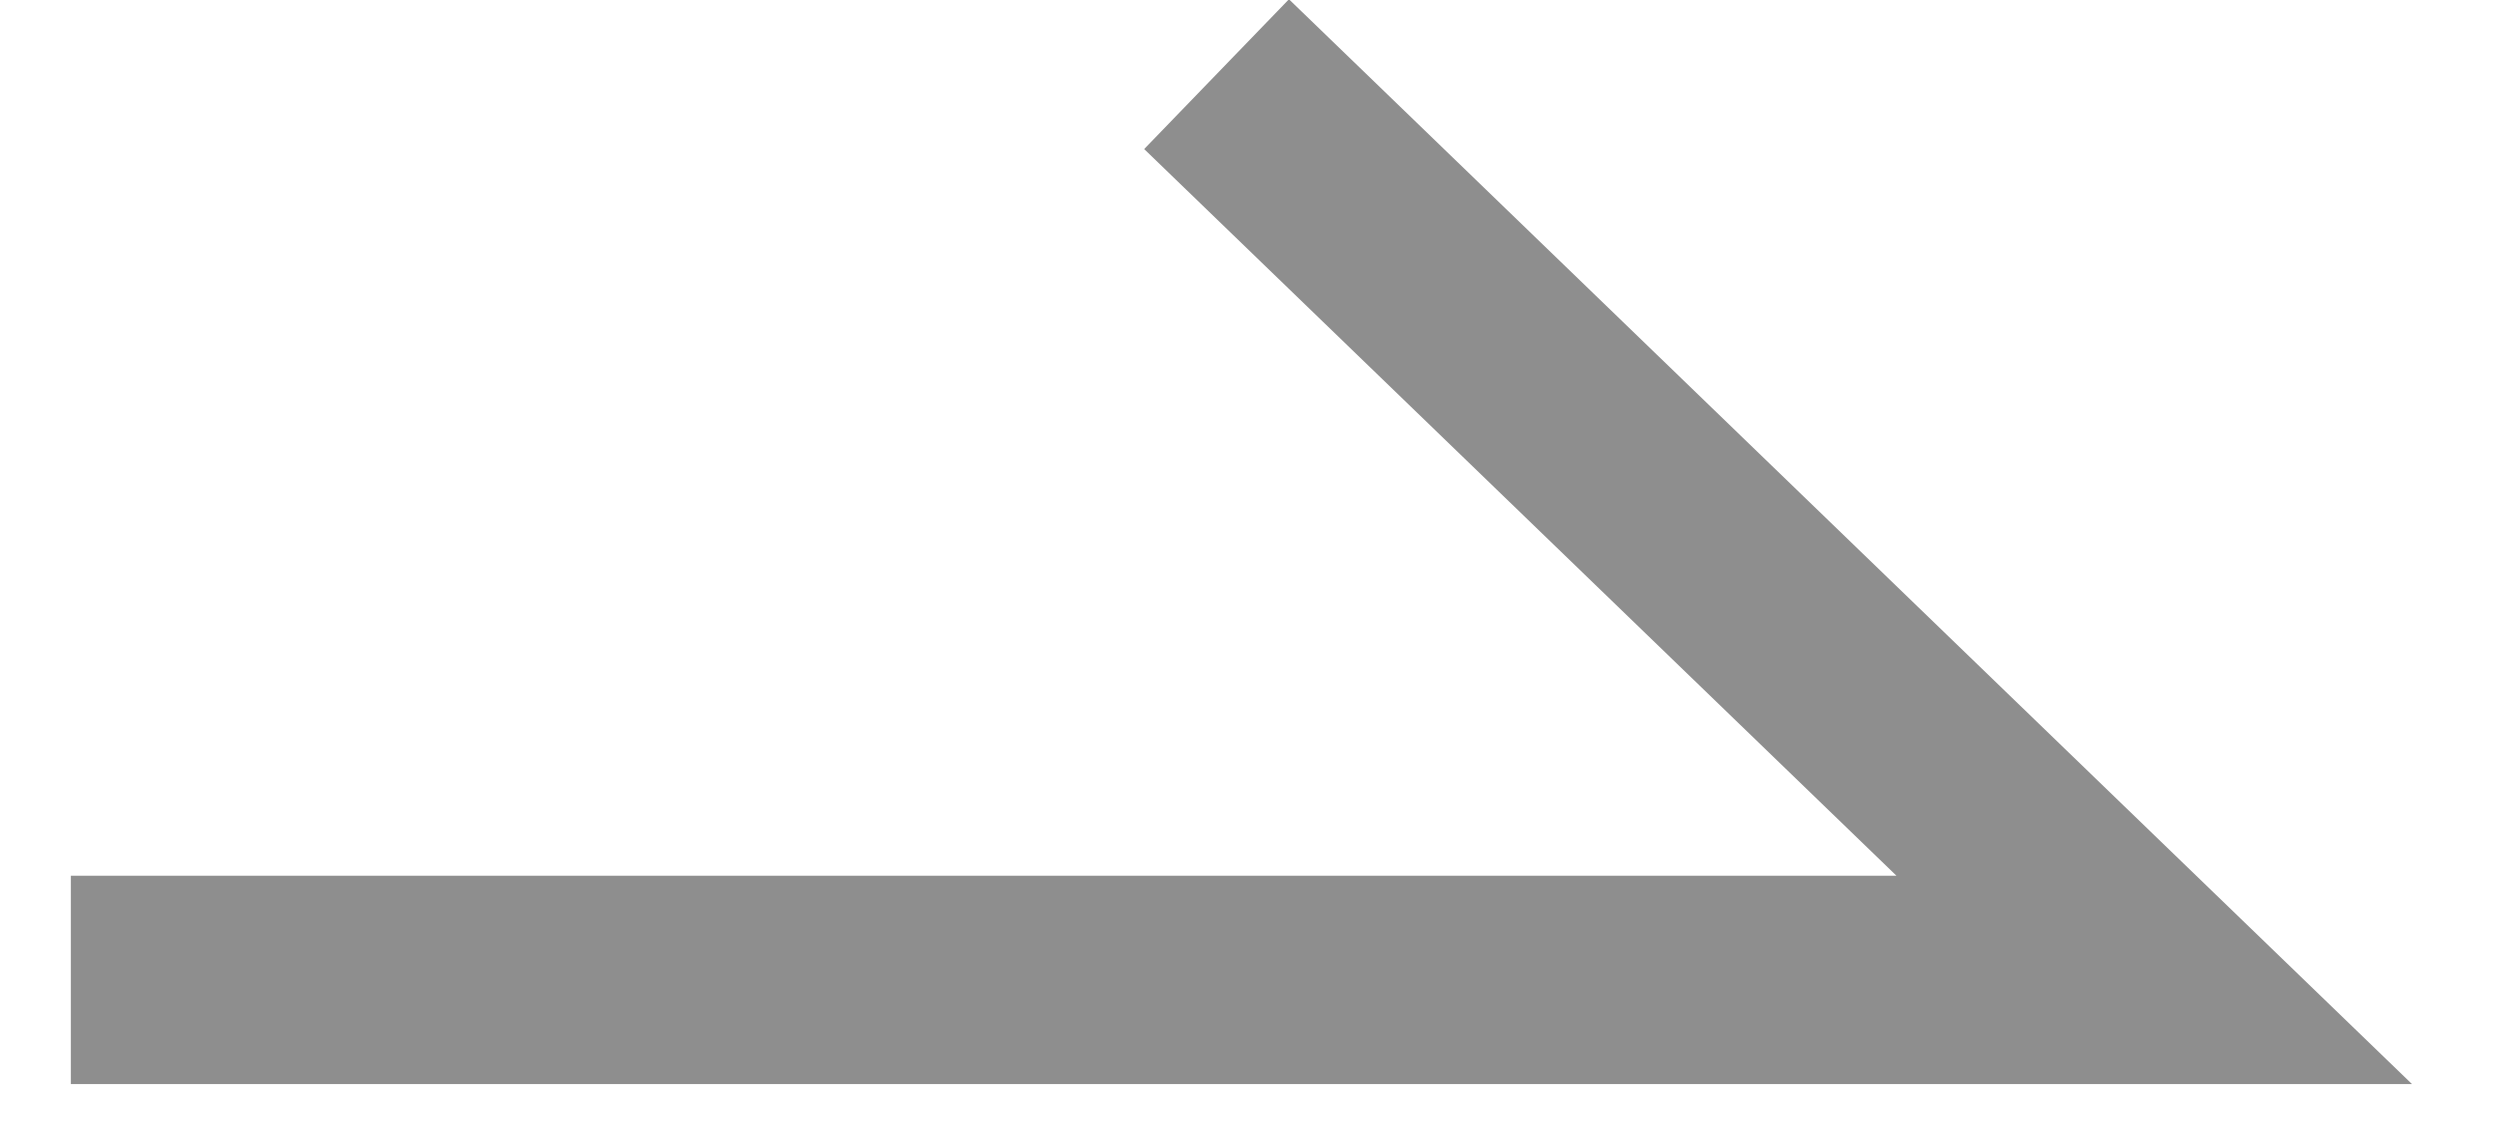 <svg width="24" height="11" viewBox="0 0 24 11" fill="none" xmlns="http://www.w3.org/2000/svg">
<path fill-rule="evenodd" clip-rule="evenodd" d="M12.374 -0.007C15.844 3.344 18.057 5.482 21.084 8.407C21.731 9.031 22.414 9.692 23.155 10.407H0.68V8.407H18.206L10.984 1.431L12.374 -0.007Z" fill="#8E8E8E"/>
</svg>
